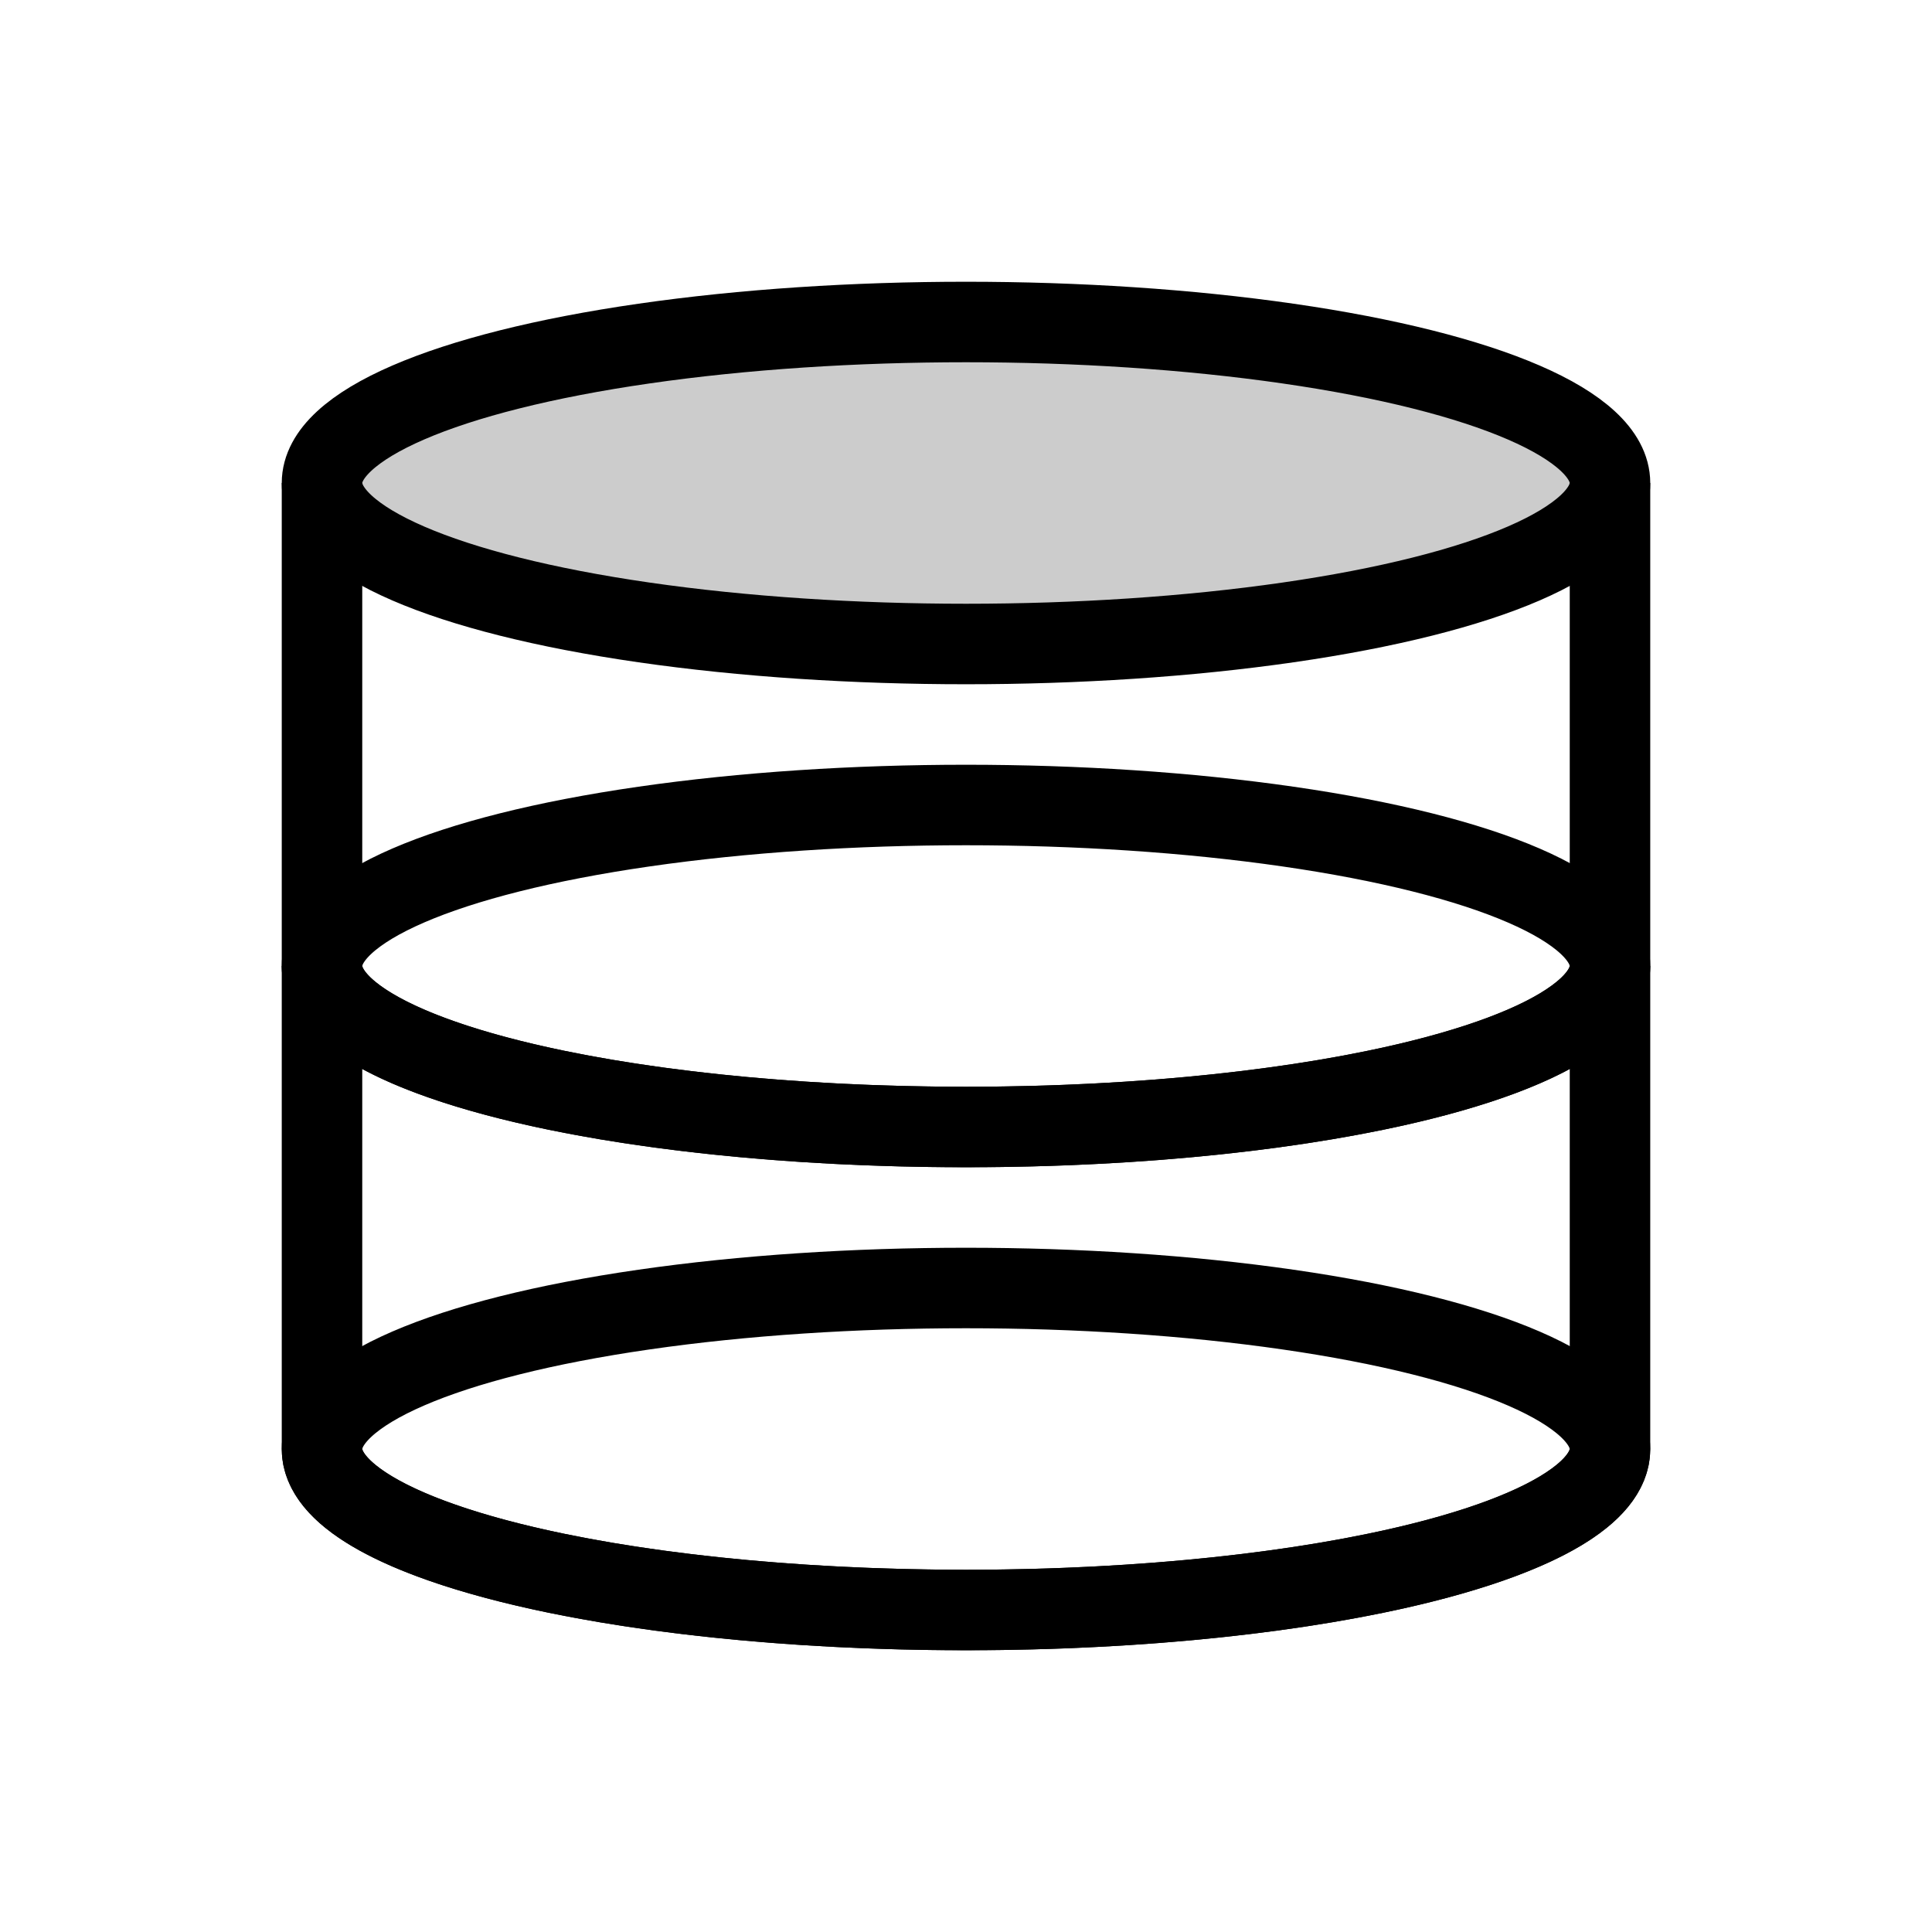 <svg xmlns="http://www.w3.org/2000/svg" width="48" height="48" viewBox="0 0 48 48" fill="none">
  <ellipse cx="24" cy="12" rx="16" ry="4" fill="currentColor" opacity="0.2"/>
  <ellipse cx="24" cy="12" rx="16" ry="4" stroke="currentColor" stroke-width="2" fill="none"/>
  <ellipse cx="24" cy="24" rx="16" ry="4" stroke="currentColor" stroke-width="2" fill="none"/>
  <ellipse cx="24" cy="36" rx="16" ry="4" stroke="currentColor" stroke-width="2" fill="none"/>
  <path d="M8 12V36C8 38.209 15.163 40 24 40C32.837 40 40 38.209 40 36V12" stroke="currentColor" stroke-width="2" fill="none"/>
  <path d="M8 24C8 26.209 15.163 28 24 28C32.837 28 40 26.209 40 24" stroke="currentColor" stroke-width="2" fill="none"/>
</svg>

